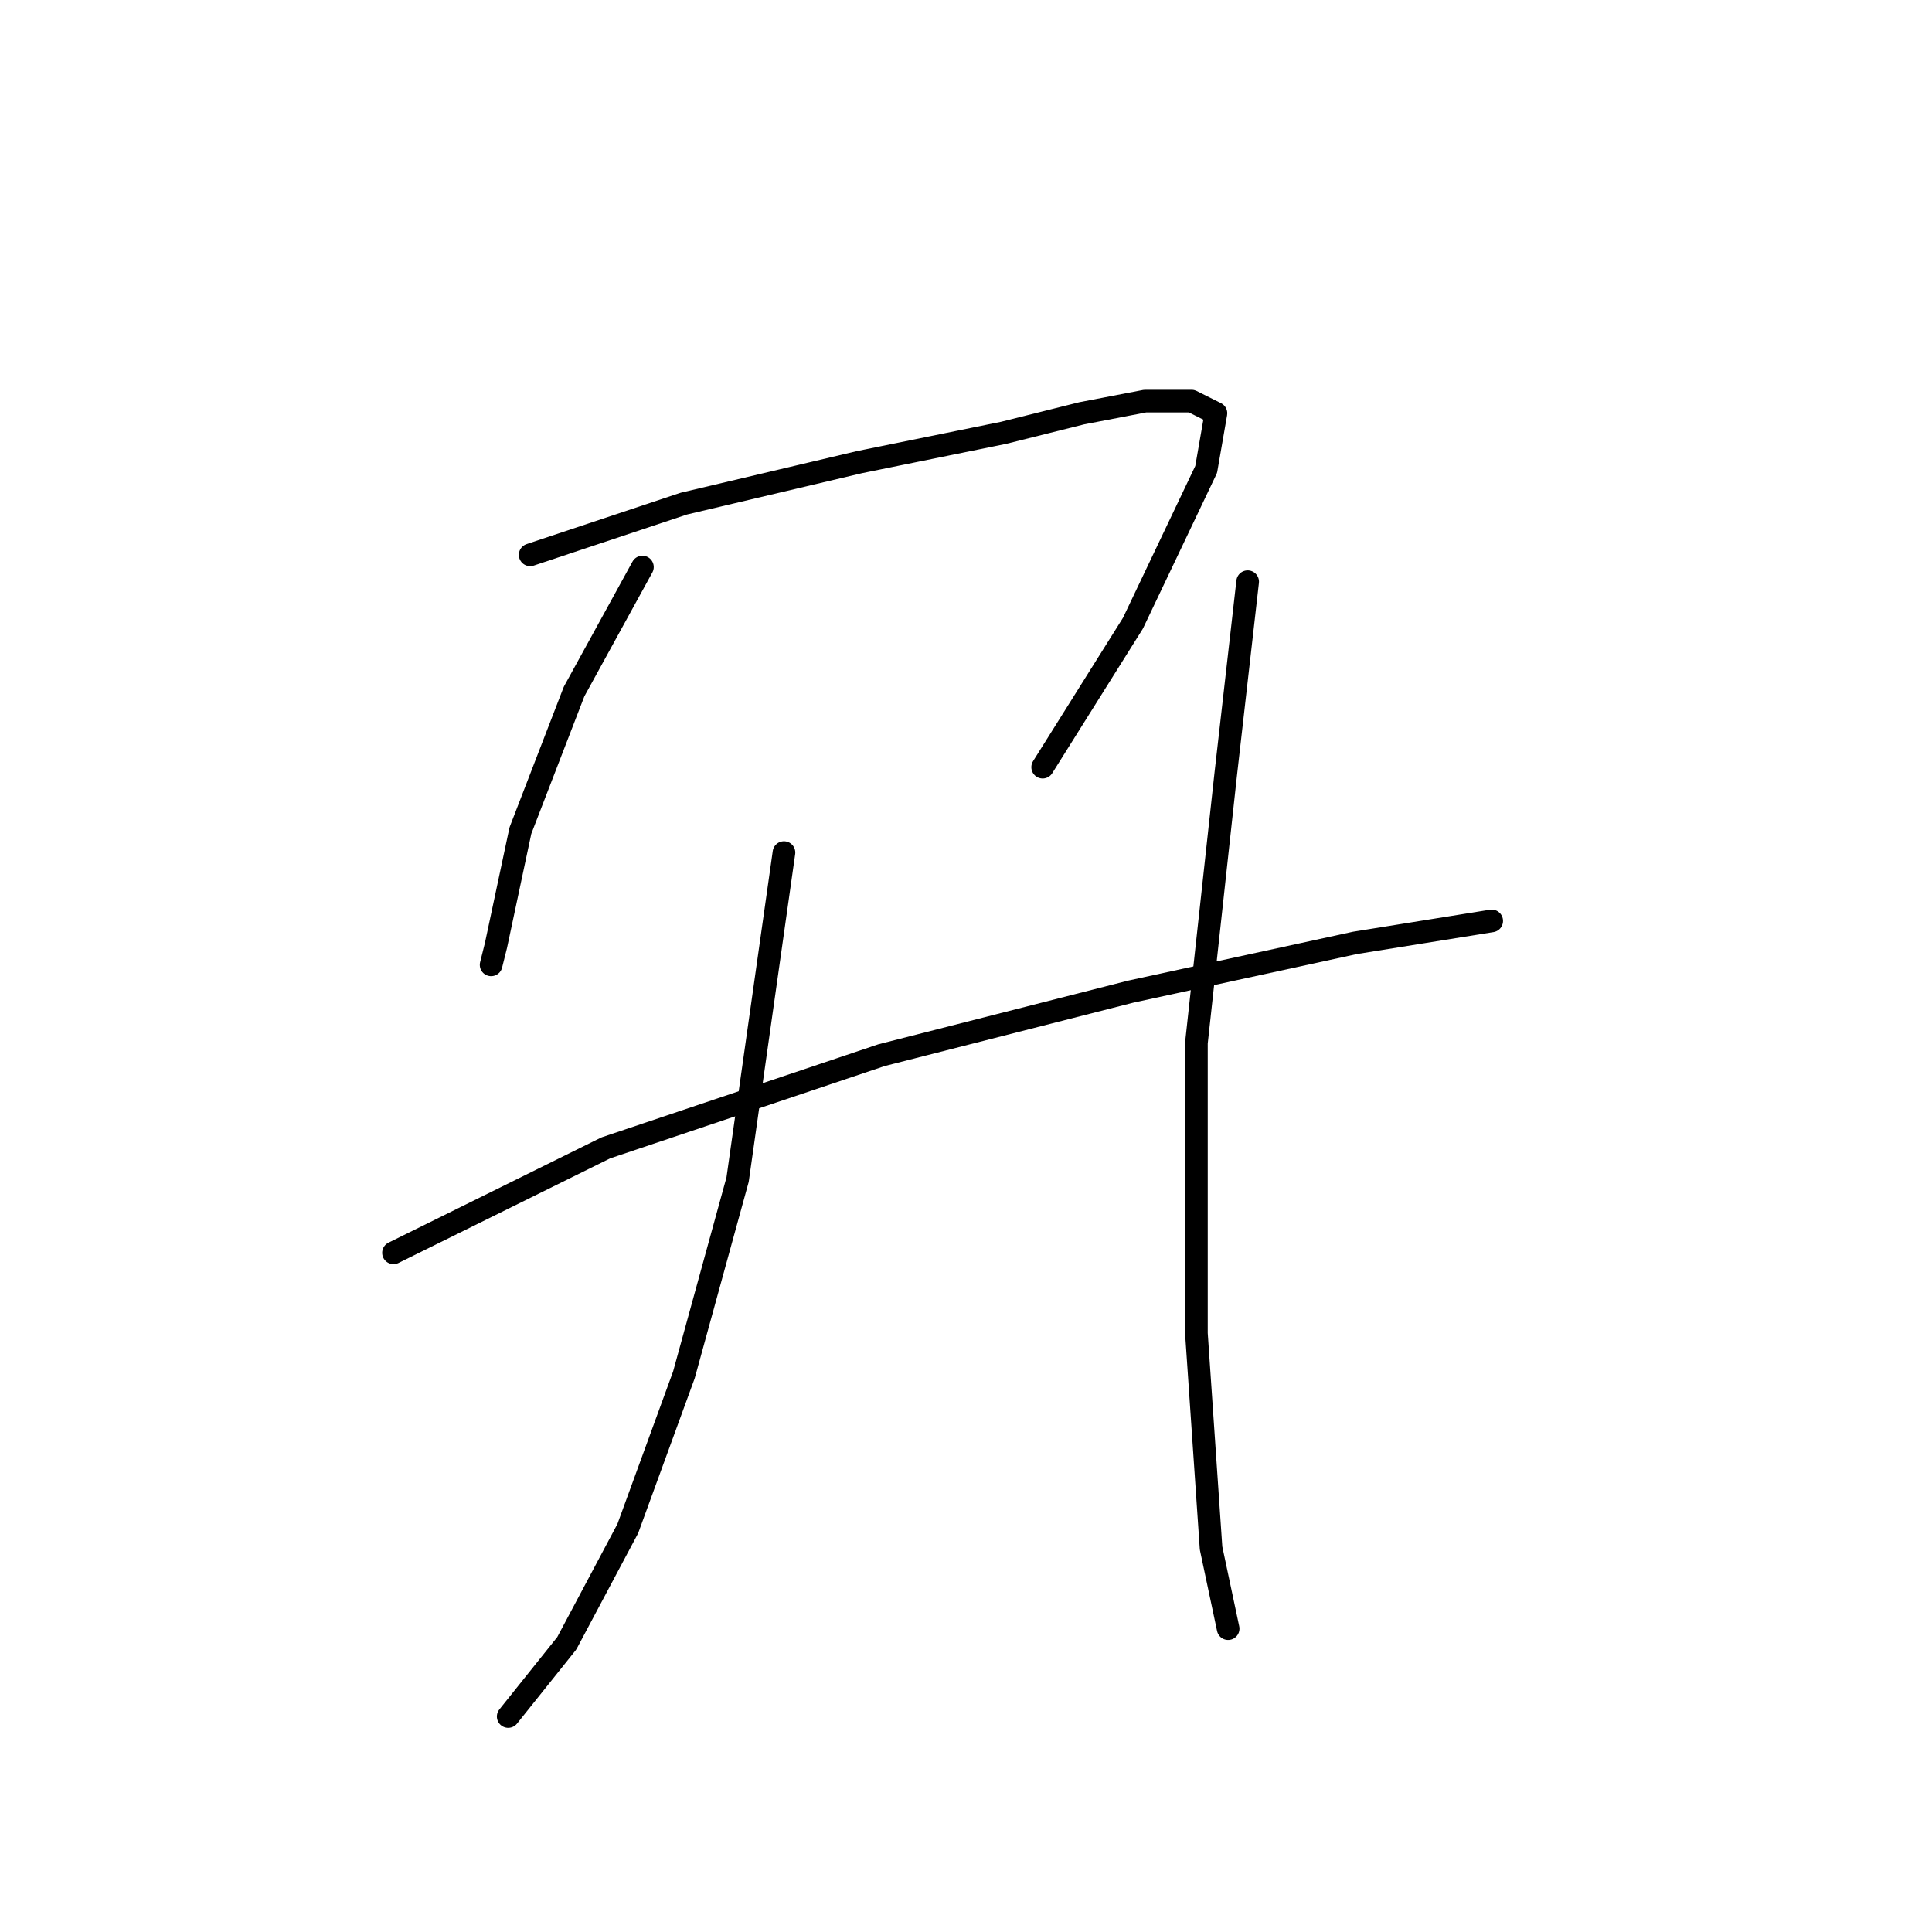 <?xml version="1.0" standalone="no"?>
    <svg width="256" height="256" xmlns="http://www.w3.org/2000/svg" version="1.1">
    <polyline stroke="black" stroke-width="3" stroke-linecap="round" fill="transparent" stroke-linejoin="round" points="85.124 75.136 76.07 91.629 68.955 110.061 65.722 125.26 65.075 127.847 65.075 127.847 " />
        <polyline stroke="black" stroke-width="3" stroke-linecap="round" fill="transparent" stroke-linejoin="round" points="70.249 73.52 90.622 66.729 113.905 61.231 132.984 57.351 143.332 54.764 151.74 53.147 157.884 53.147 161.118 54.764 159.824 62.201 150.123 82.574 138.158 101.653 138.158 101.653 " />
        <polyline stroke="black" stroke-width="3" stroke-linecap="round" fill="transparent" stroke-linejoin="round" points="52.14 166.005 80.273 152.1 116.815 139.812 149.799 131.404 179.55 124.936 197.659 122.026 197.659 122.026 " />
        <polyline stroke="black" stroke-width="3" stroke-linecap="round" fill="transparent" stroke-linejoin="round" points="103.88 112.971 97.736 156.304 90.622 182.174 83.184 202.547 75.099 217.746 67.338 227.447 67.338 227.447 " />
        <polyline stroke="black" stroke-width="3" stroke-linecap="round" fill="transparent" stroke-linejoin="round" points="165.322 77.077 162.411 102.623 158.531 138.195 158.531 176.677 160.471 205.134 162.735 215.805 162.735 215.805 " />
        </svg>